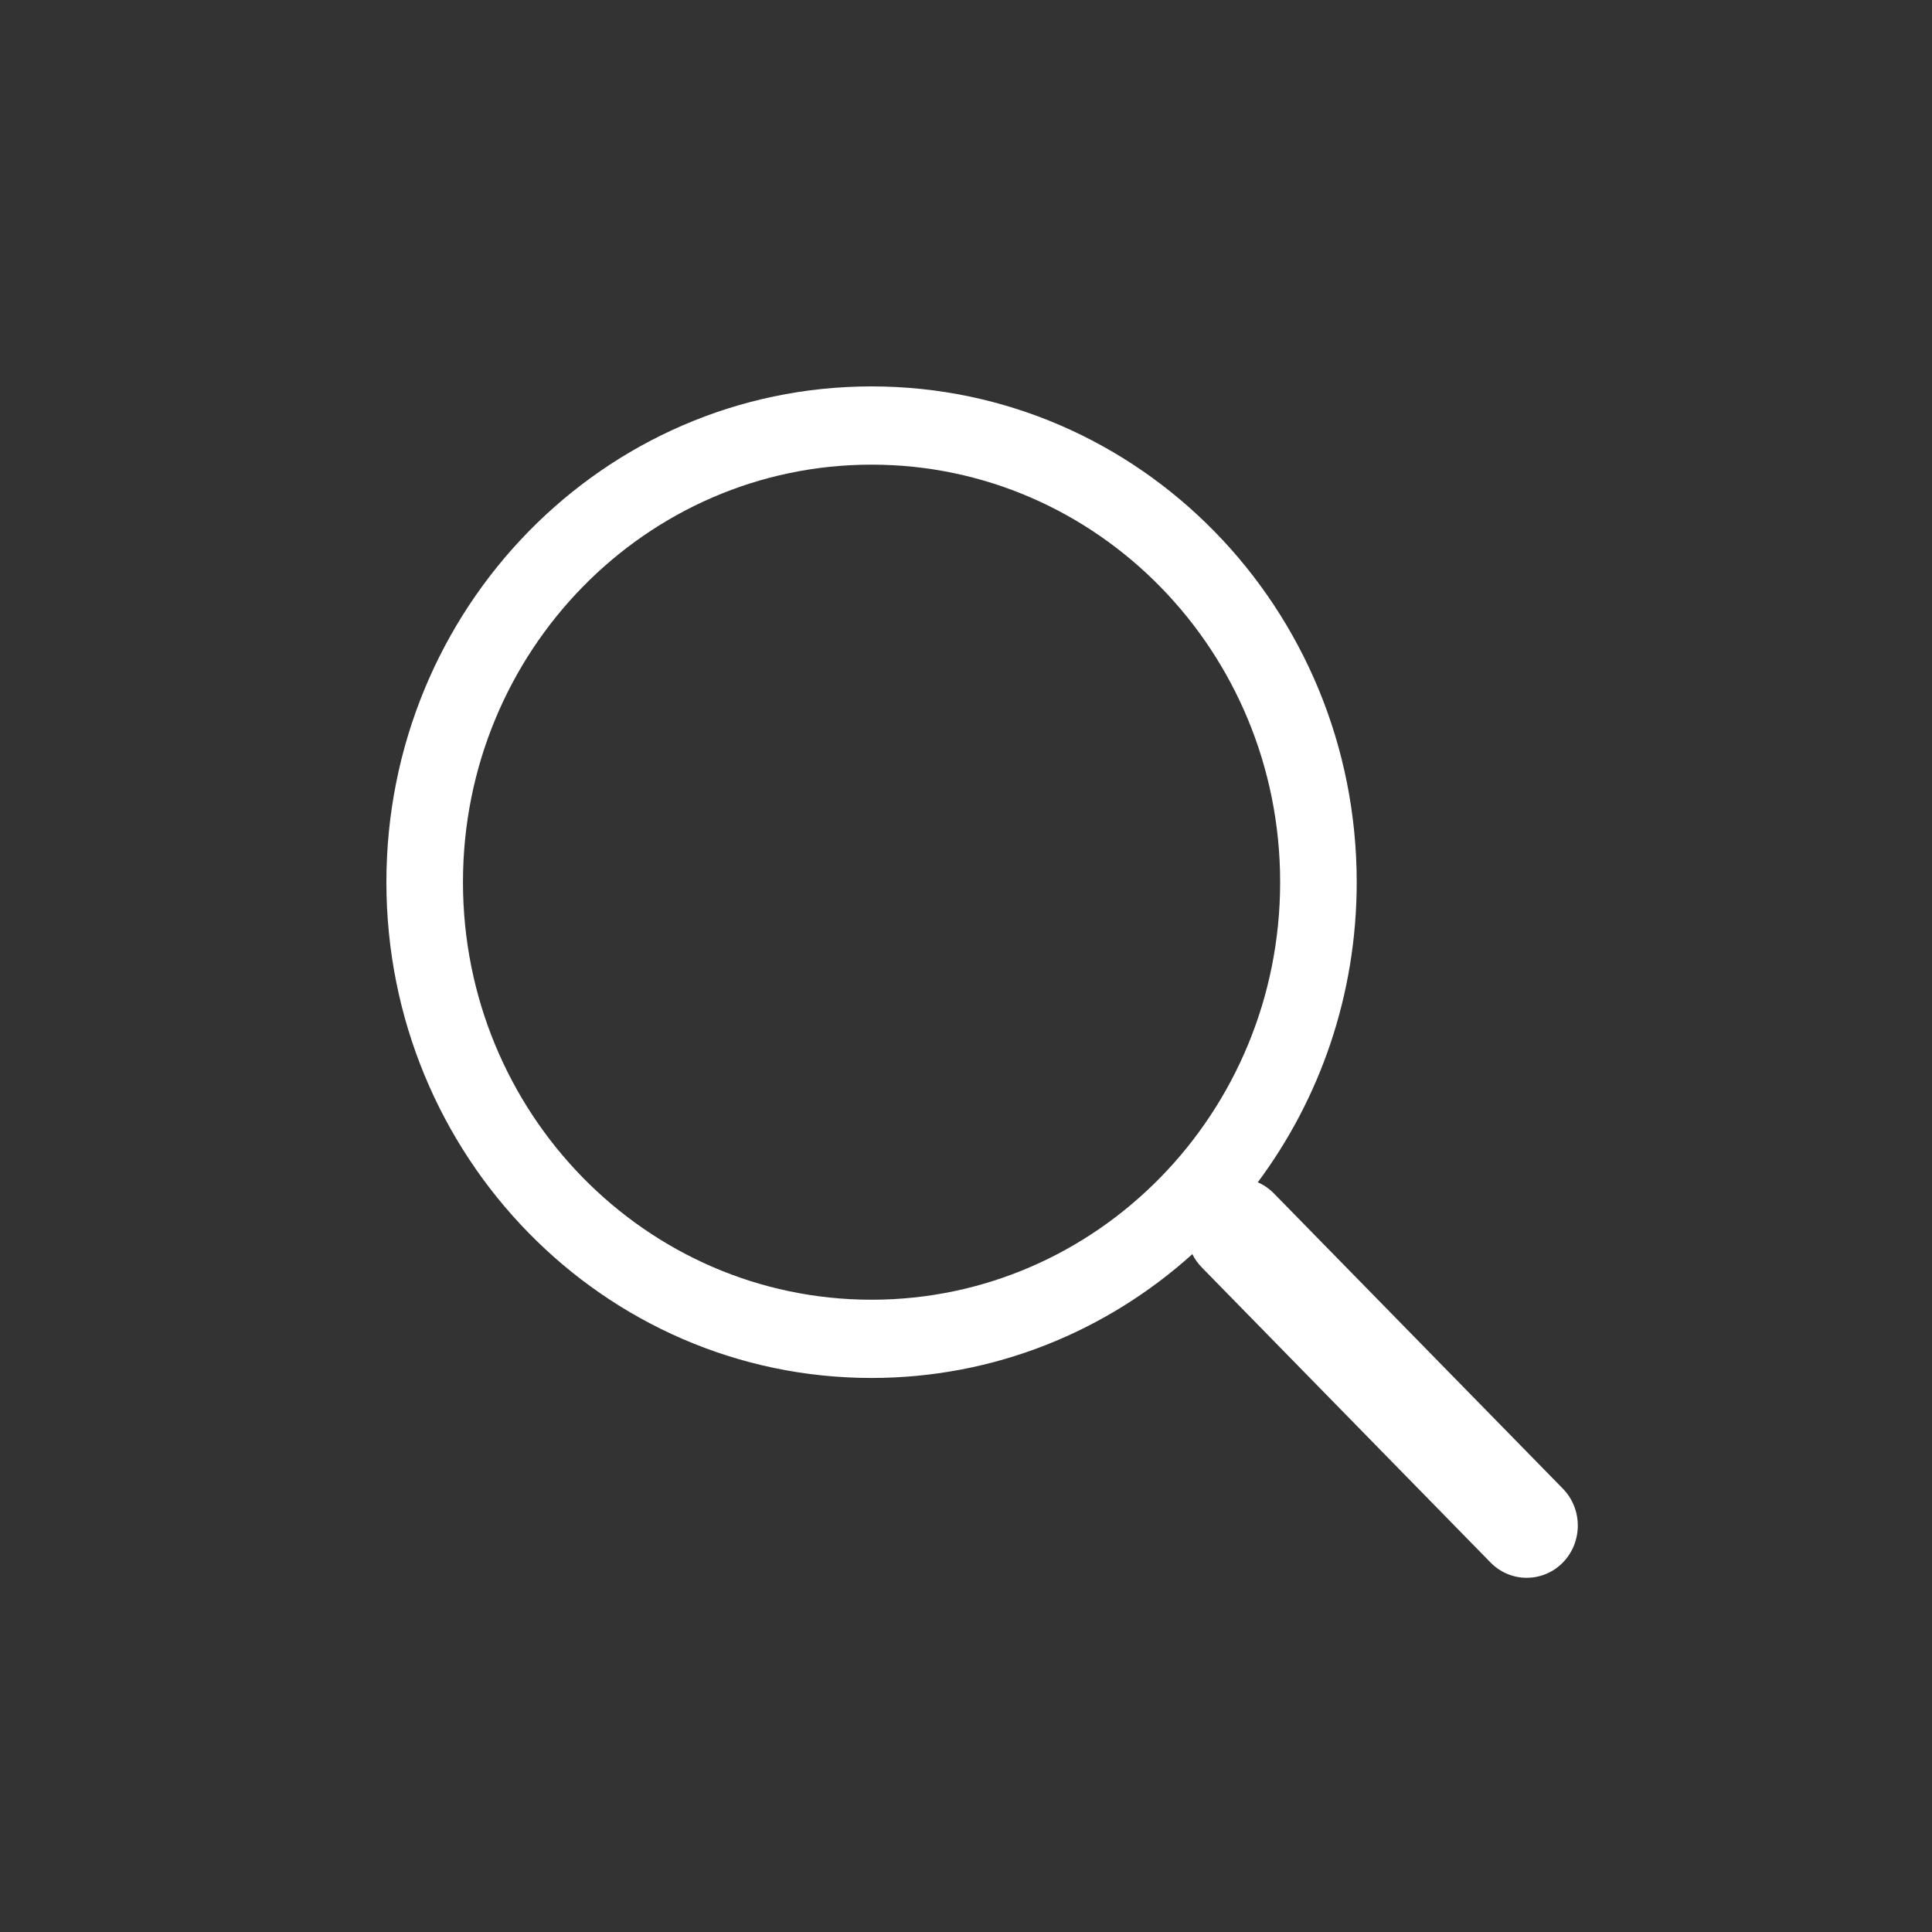 <?xml version="1.0" encoding="UTF-8"?>
<svg width="60px" height="60px" viewBox="0 0 60 60" version="1.1" xmlns="http://www.w3.org/2000/svg" xmlns:xlink="http://www.w3.org/1999/xlink">
    <rect x="0" y="0" width="60" height="60" fill="#333333" stroke="none"/>
    <!-- Generator: Sketch 52.6 (67491) - http://www.bohemiancoding.com/sketch -->
    <title>切片</title>
    <desc>Created with Sketch.</desc>
    <g id="Page-1" stroke="none" stroke-width="1" fill="none" fill-rule="evenodd">
        <path d="M48.536,46.231 L39.562,37.063 C39.413,36.911 39.243,36.796 39.061,36.717 C40.989,34.13 42.134,30.901 42.134,27.397 C42.134,18.893 35.388,12 27.067,12 C18.745,12 12,18.893 12,27.397 C12,35.902 18.745,42.794 27.067,42.794 C30.886,42.794 34.373,41.342 37.029,38.949 C37.102,39.096 37.199,39.234 37.319,39.357 L46.291,48.526 C46.91,49.158 47.915,49.158 48.536,48.526 C49.155,47.893 49.155,46.864 48.536,46.231 Z M27.067,40.364 C20.06,40.364 14.378,34.558 14.378,27.397 C14.378,20.234 20.06,14.43 27.067,14.43 C34.074,14.43 39.756,20.234 39.756,27.397 C39.756,34.558 34.074,40.364 27.067,40.364 Z" id="形状" fill="#FFFFFF" fill-rule="nonzero"></path>
    </g>
</svg>